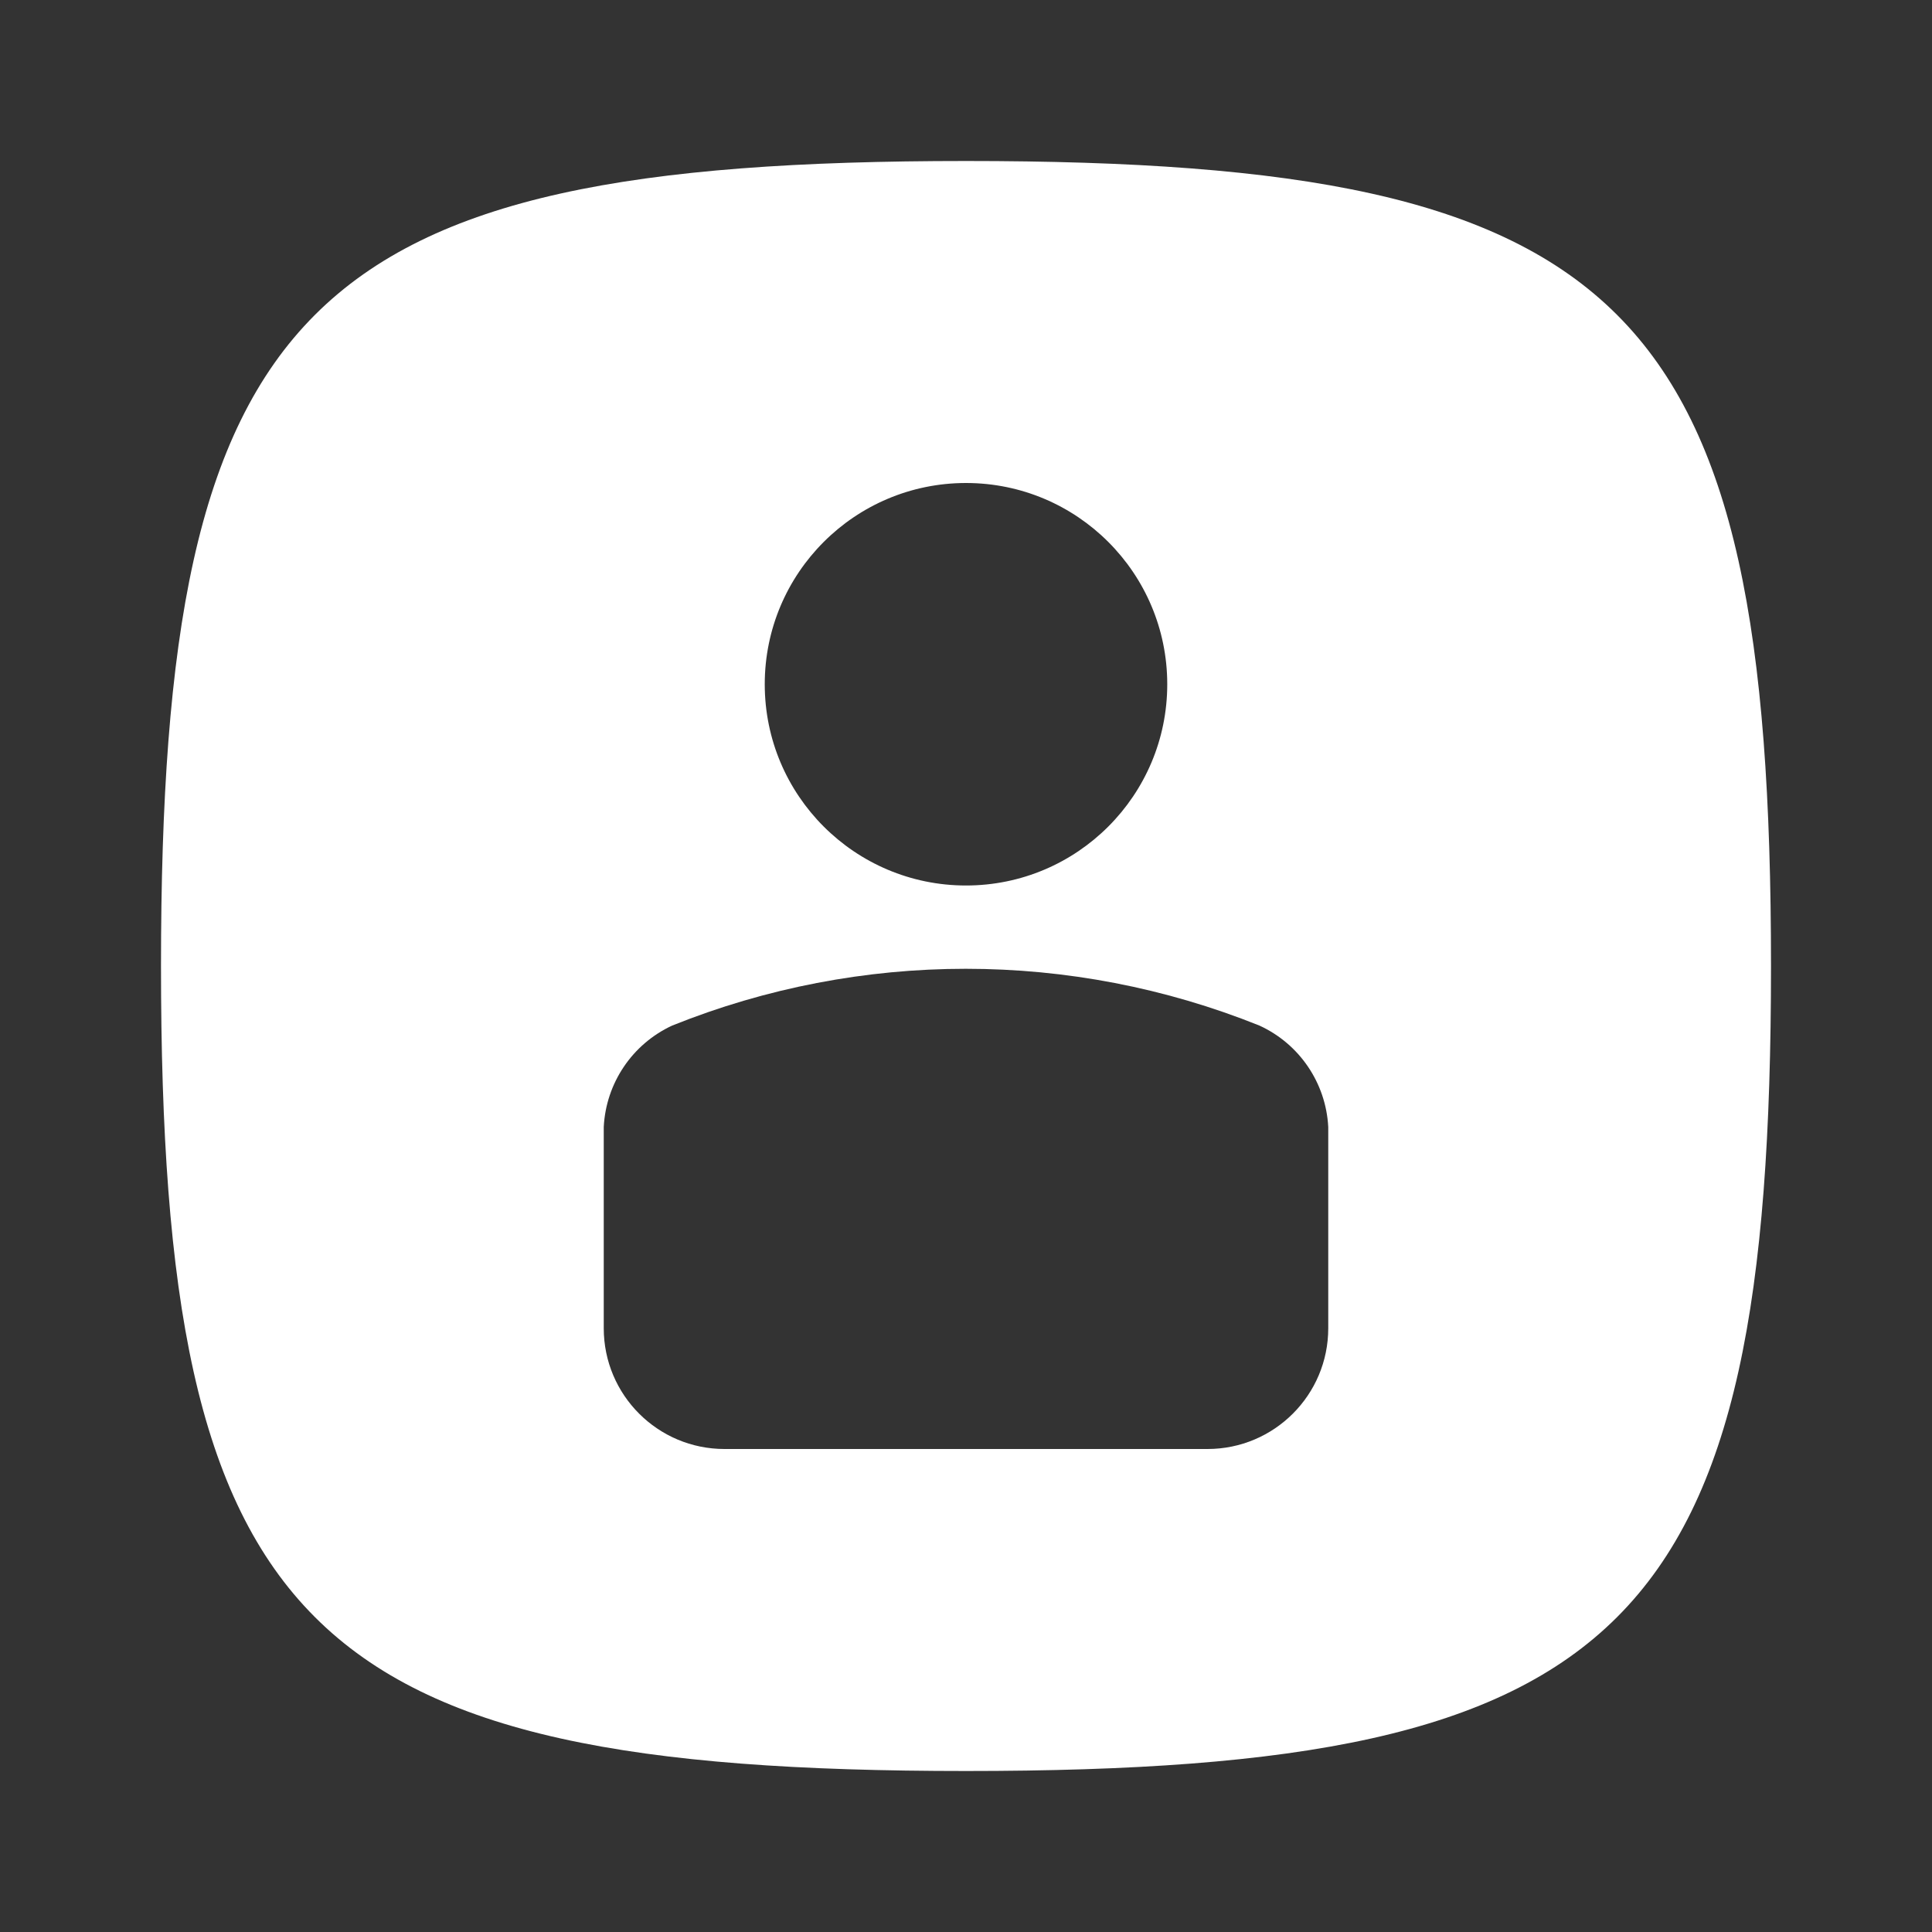 <svg width="48" height="48" viewBox="0 0 48 48" fill="none" xmlns="http://www.w3.org/2000/svg">
<rect x="0" y="0" width="48" height="48" fill="#333333" stroke="none"/>
<path fill-rule="evenodd" clip-rule="evenodd" d="M24 4C7.53 4 4 7.53 4 24C4 40.47 7.53 44 24 44C40.47 44 44 40.47 44 24C44 7.53 40.47 4 24 4ZM15 28V33C15 34.657 16.343 36 18 36H30C31.657 36 33 34.657 33 33V28C32.943 26.907 32.285 25.936 31.29 25.48C26.608 23.599 21.381 23.599 16.7 25.48C15.709 25.939 15.055 26.91 15 28ZM19 17C19 14.239 21.239 12 24 12C26.761 12 29 14.239 29 17C29 19.761 26.761 22 24 22C21.239 22 19 19.761 19 17Z" fill="white"/>
</svg>
